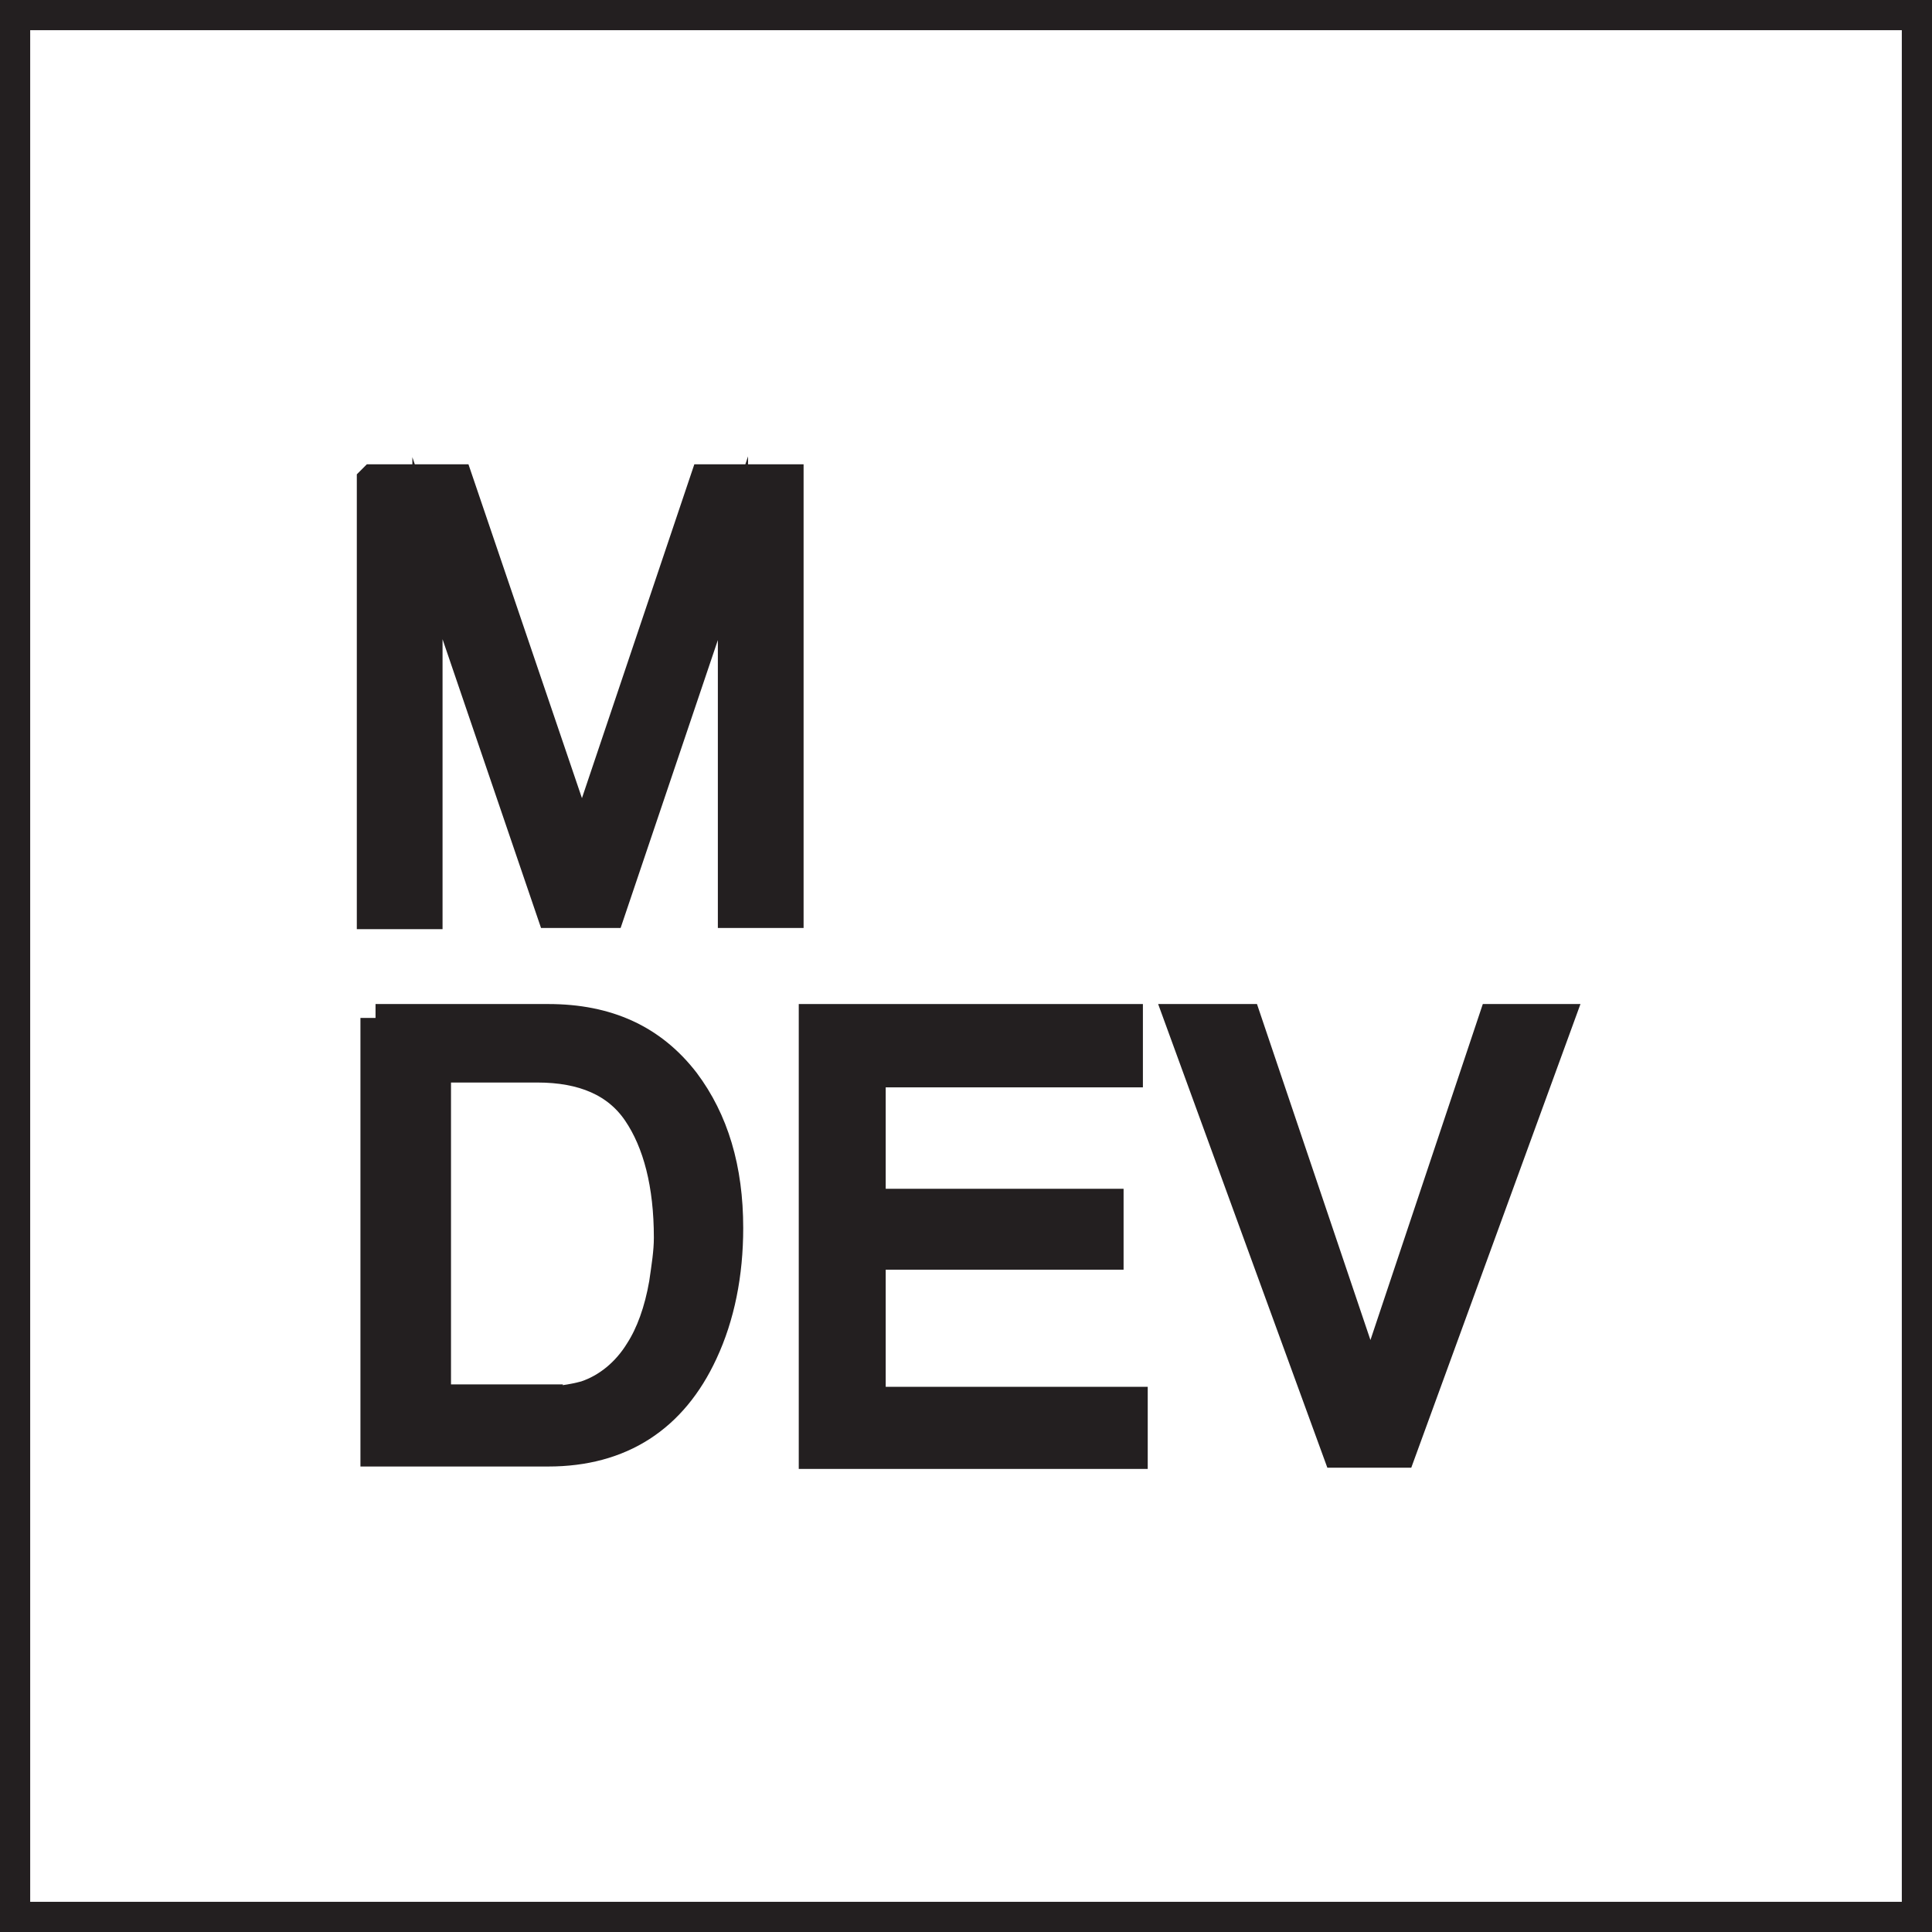 <?xml version="1.0" encoding="UTF-8"?>
<svg id="Layer_2" data-name="Layer 2" xmlns="http://www.w3.org/2000/svg" viewBox="0 0 16 16">
  <defs>
    <style>
      .cls-1 {
        stroke: #231f20;
        stroke-miterlimit: 10;
        stroke-width: .25px;
      }

      .cls-1, .cls-2 {
        fill: #231f20;
      }

      .cls-2 {
        stroke-width: 0px;
      }
    </style>
  </defs>
  <g id="Layer_1-2" data-name="Layer 1">
    <path class="cls-2" d="m15.75.25v15.5H.25V.25h15.5m.25-.25H0v16h16V0h0Z"/>
    <g>
      <g>
        <path class="cls-1" d="m3.11,8.44h1.43c.49,0,.86.17,1.13.52.24.32.36.72.36,1.21,0,.38-.07.73-.21,1.03-.25.54-.68.82-1.28.82h-1.43v-3.59Zm1.34,3.17c.16,0,.29-.02.4-.05.18-.06.34-.19.45-.37.09-.14.16-.33.2-.56.02-.14.04-.26.04-.38,0-.44-.09-.79-.26-1.04-.17-.25-.45-.37-.83-.37h-.84v2.75h.85Z"/>
        <path class="cls-1" d="m6.74,8.44h2.6v.44h-2.13v1.09h1.97v.42h-1.97v1.22h2.17v.43h-2.64v-3.59Z"/>
        <path class="cls-1" d="m10.32,8.44l1.03,3.05,1.02-3.05h.54l-1.31,3.59h-.52l-1.31-3.59h.54Z"/>
      </g>
      <path class="cls-1" d="m3.09,3.97h.7l1.03,3.03,1.02-3.03h.69v3.59h-.46v-2.12c0-.07,0-.19,0-.36s0-.35,0-.54l-1.02,3.02h-.48l-1.03-3.02v.11c0,.09,0,.22,0,.4s0,.31,0,.4v2.12h-.46v-3.59Z"/>
    </g>
  </g>
</svg>
